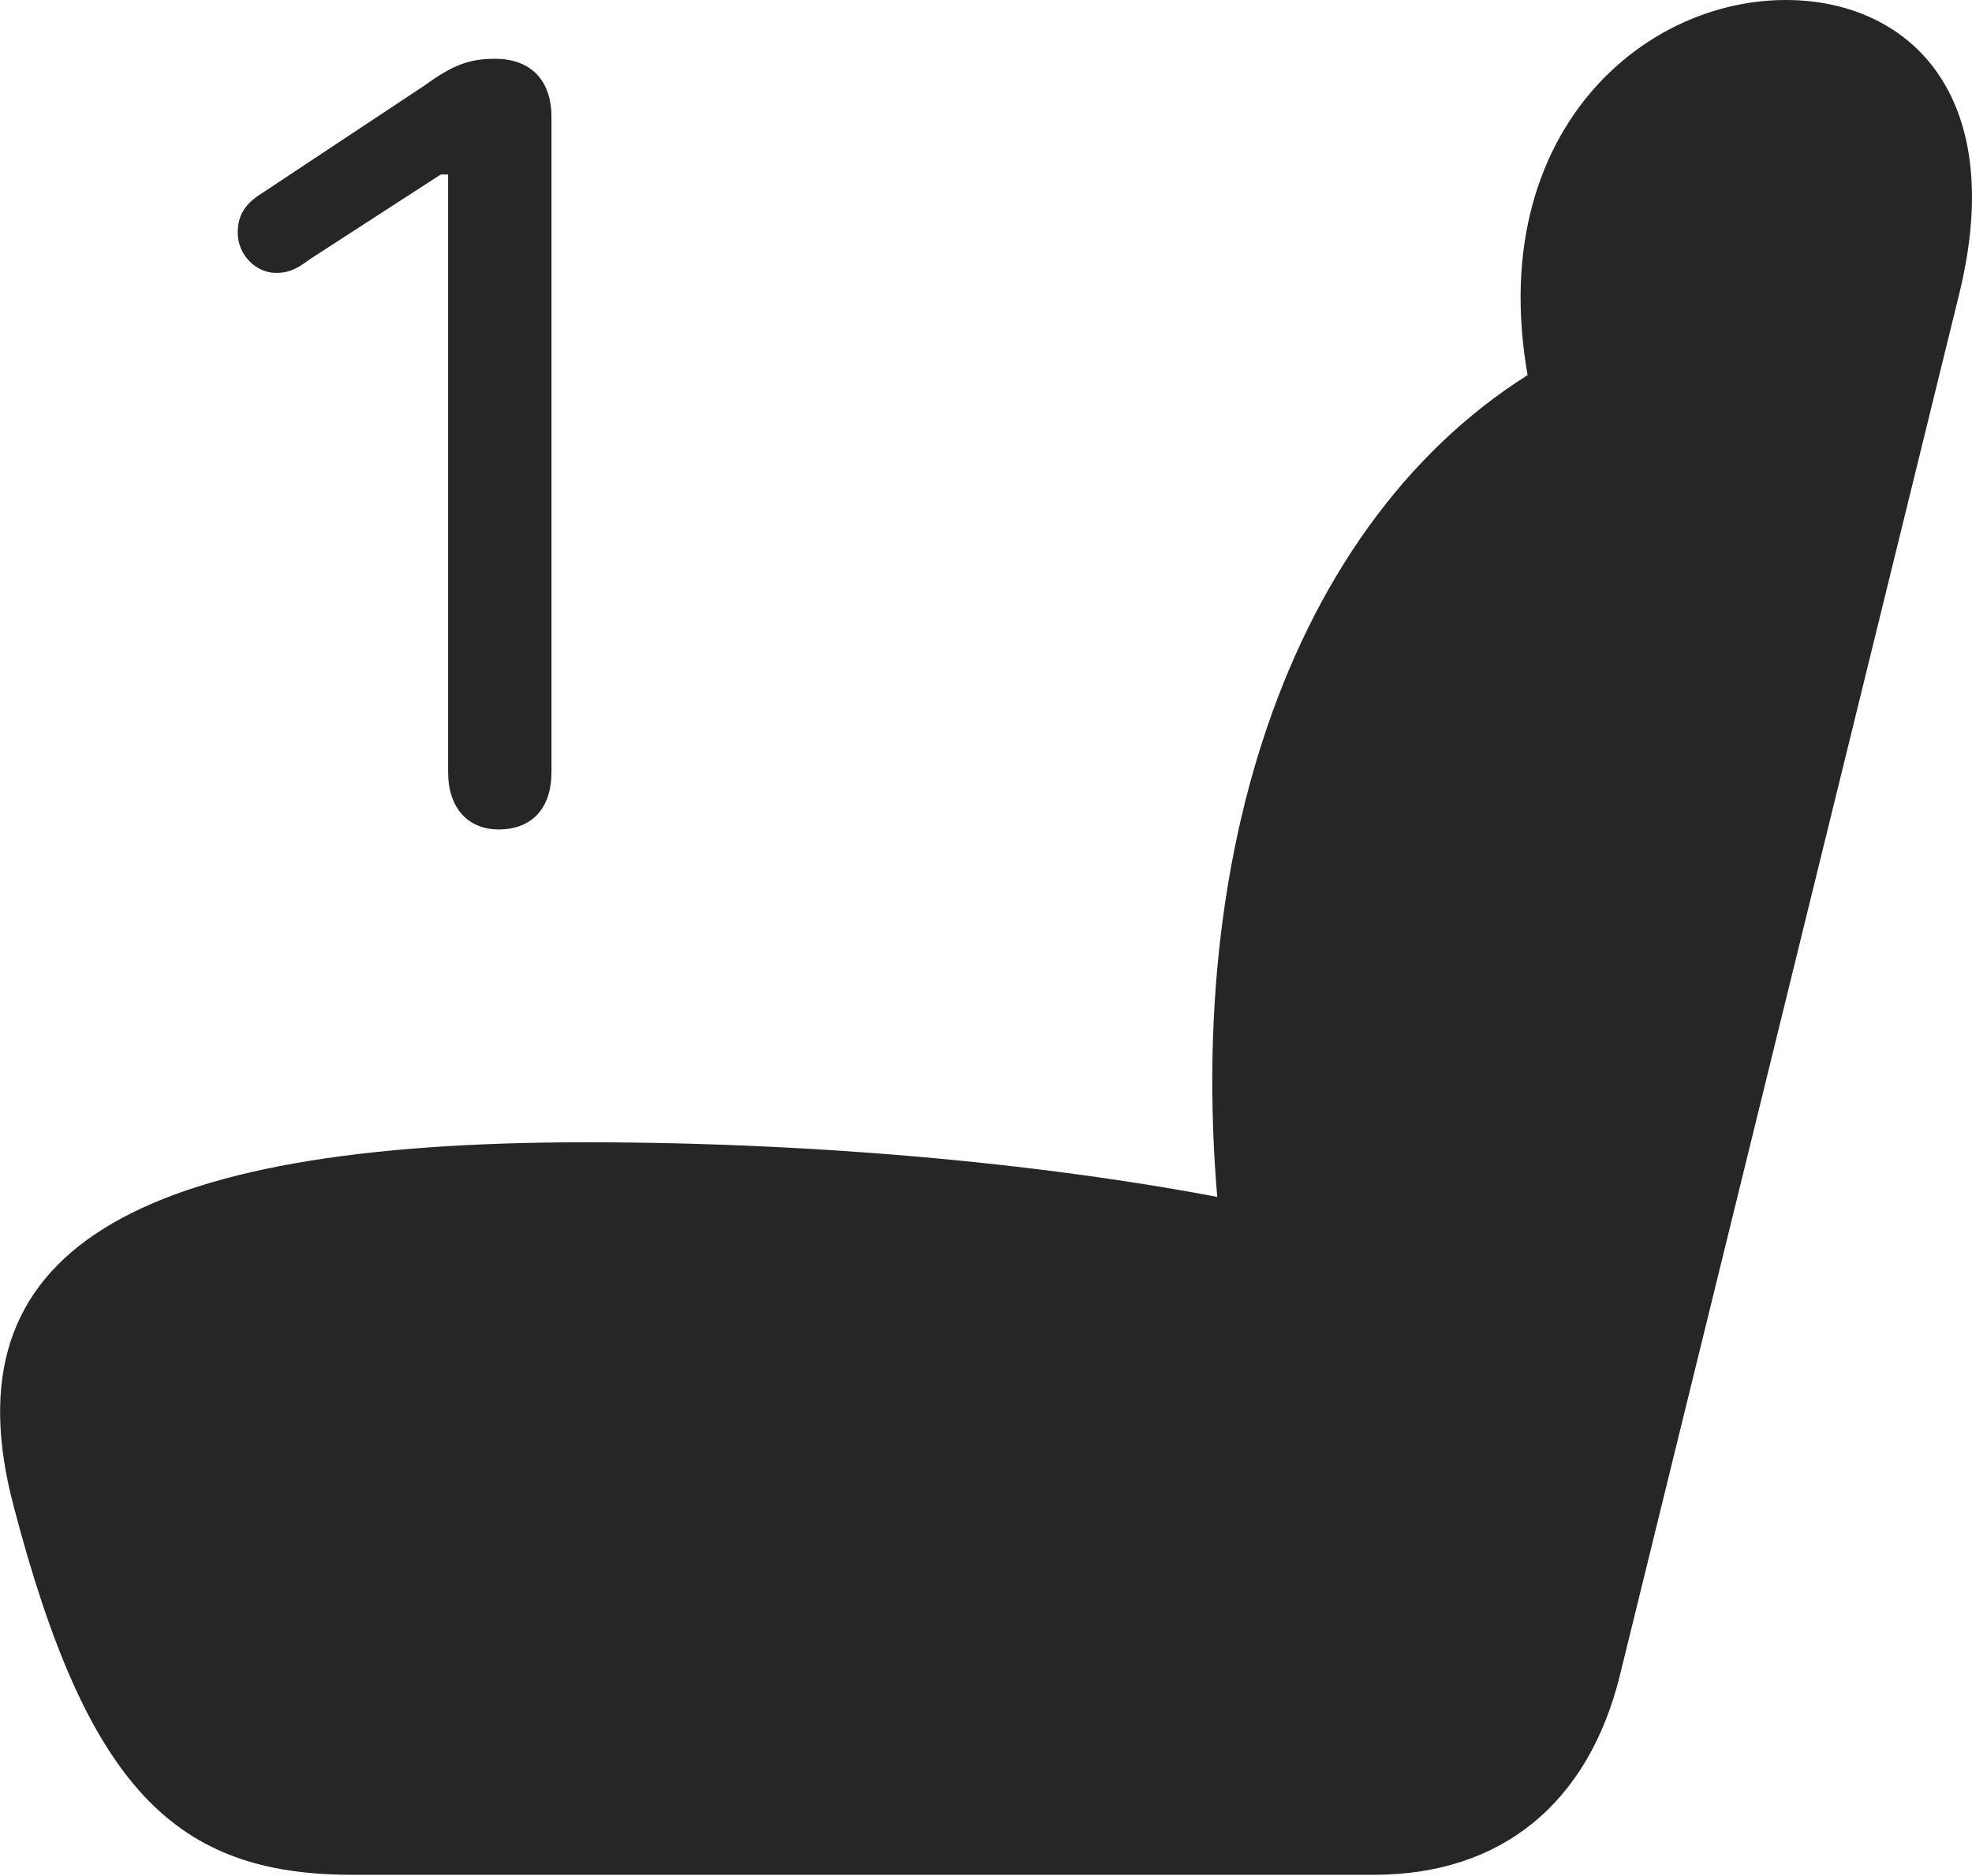 <?xml version="1.0" encoding="UTF-8"?>
<!--Generator: Apple Native CoreSVG 232.5-->
<!DOCTYPE svg
PUBLIC "-//W3C//DTD SVG 1.1//EN"
       "http://www.w3.org/Graphics/SVG/1.1/DTD/svg11.dtd">
<svg version="1.1" xmlns="http://www.w3.org/2000/svg" xmlns:xlink="http://www.w3.org/1999/xlink" width="106.243" height="101.075">
 <g>
  <rect height="101.075" opacity="0" width="106.243" x="0" y="0"/>
  <path d="M0.731 81.119C4.71 96.371 9.487 100.993 18.955 100.993L74.03 100.993C80.863 100.993 85.576 97.162 87.277 90.231L105.56 15.811C108.221 4.924 102.681 0 96.21 0C87.686 0 78.589 8.629 83.136 23.698L84.219 19.1C70.264 26.436 63.332 45.094 65.806 66.754L67.216 64.797C57.036 62.727 44.219 61.534 31.573 61.534C7.009 61.534-2.894 67.412 0.731 81.119Z" fill="#000000" fill-opacity="0.85"/>
  <path d="M26.867 44.681C28.666 44.681 29.712 43.534 29.712 41.582L29.712 6.311C29.712 4.279 28.556 3.166 26.66 3.166C25.296 3.166 24.4 3.496 22.889 4.594L13.934 10.527C13.105 11.09 12.809 11.701 12.809 12.548C12.809 13.722 13.784 14.701 14.86 14.701C15.392 14.701 15.839 14.618 16.731 13.94L23.744 9.401L24.142 9.401L24.142 41.582C24.142 43.516 25.203 44.681 26.867 44.681Z" fill="#000000" fill-opacity="0.85"/>
 </g>
</svg>
